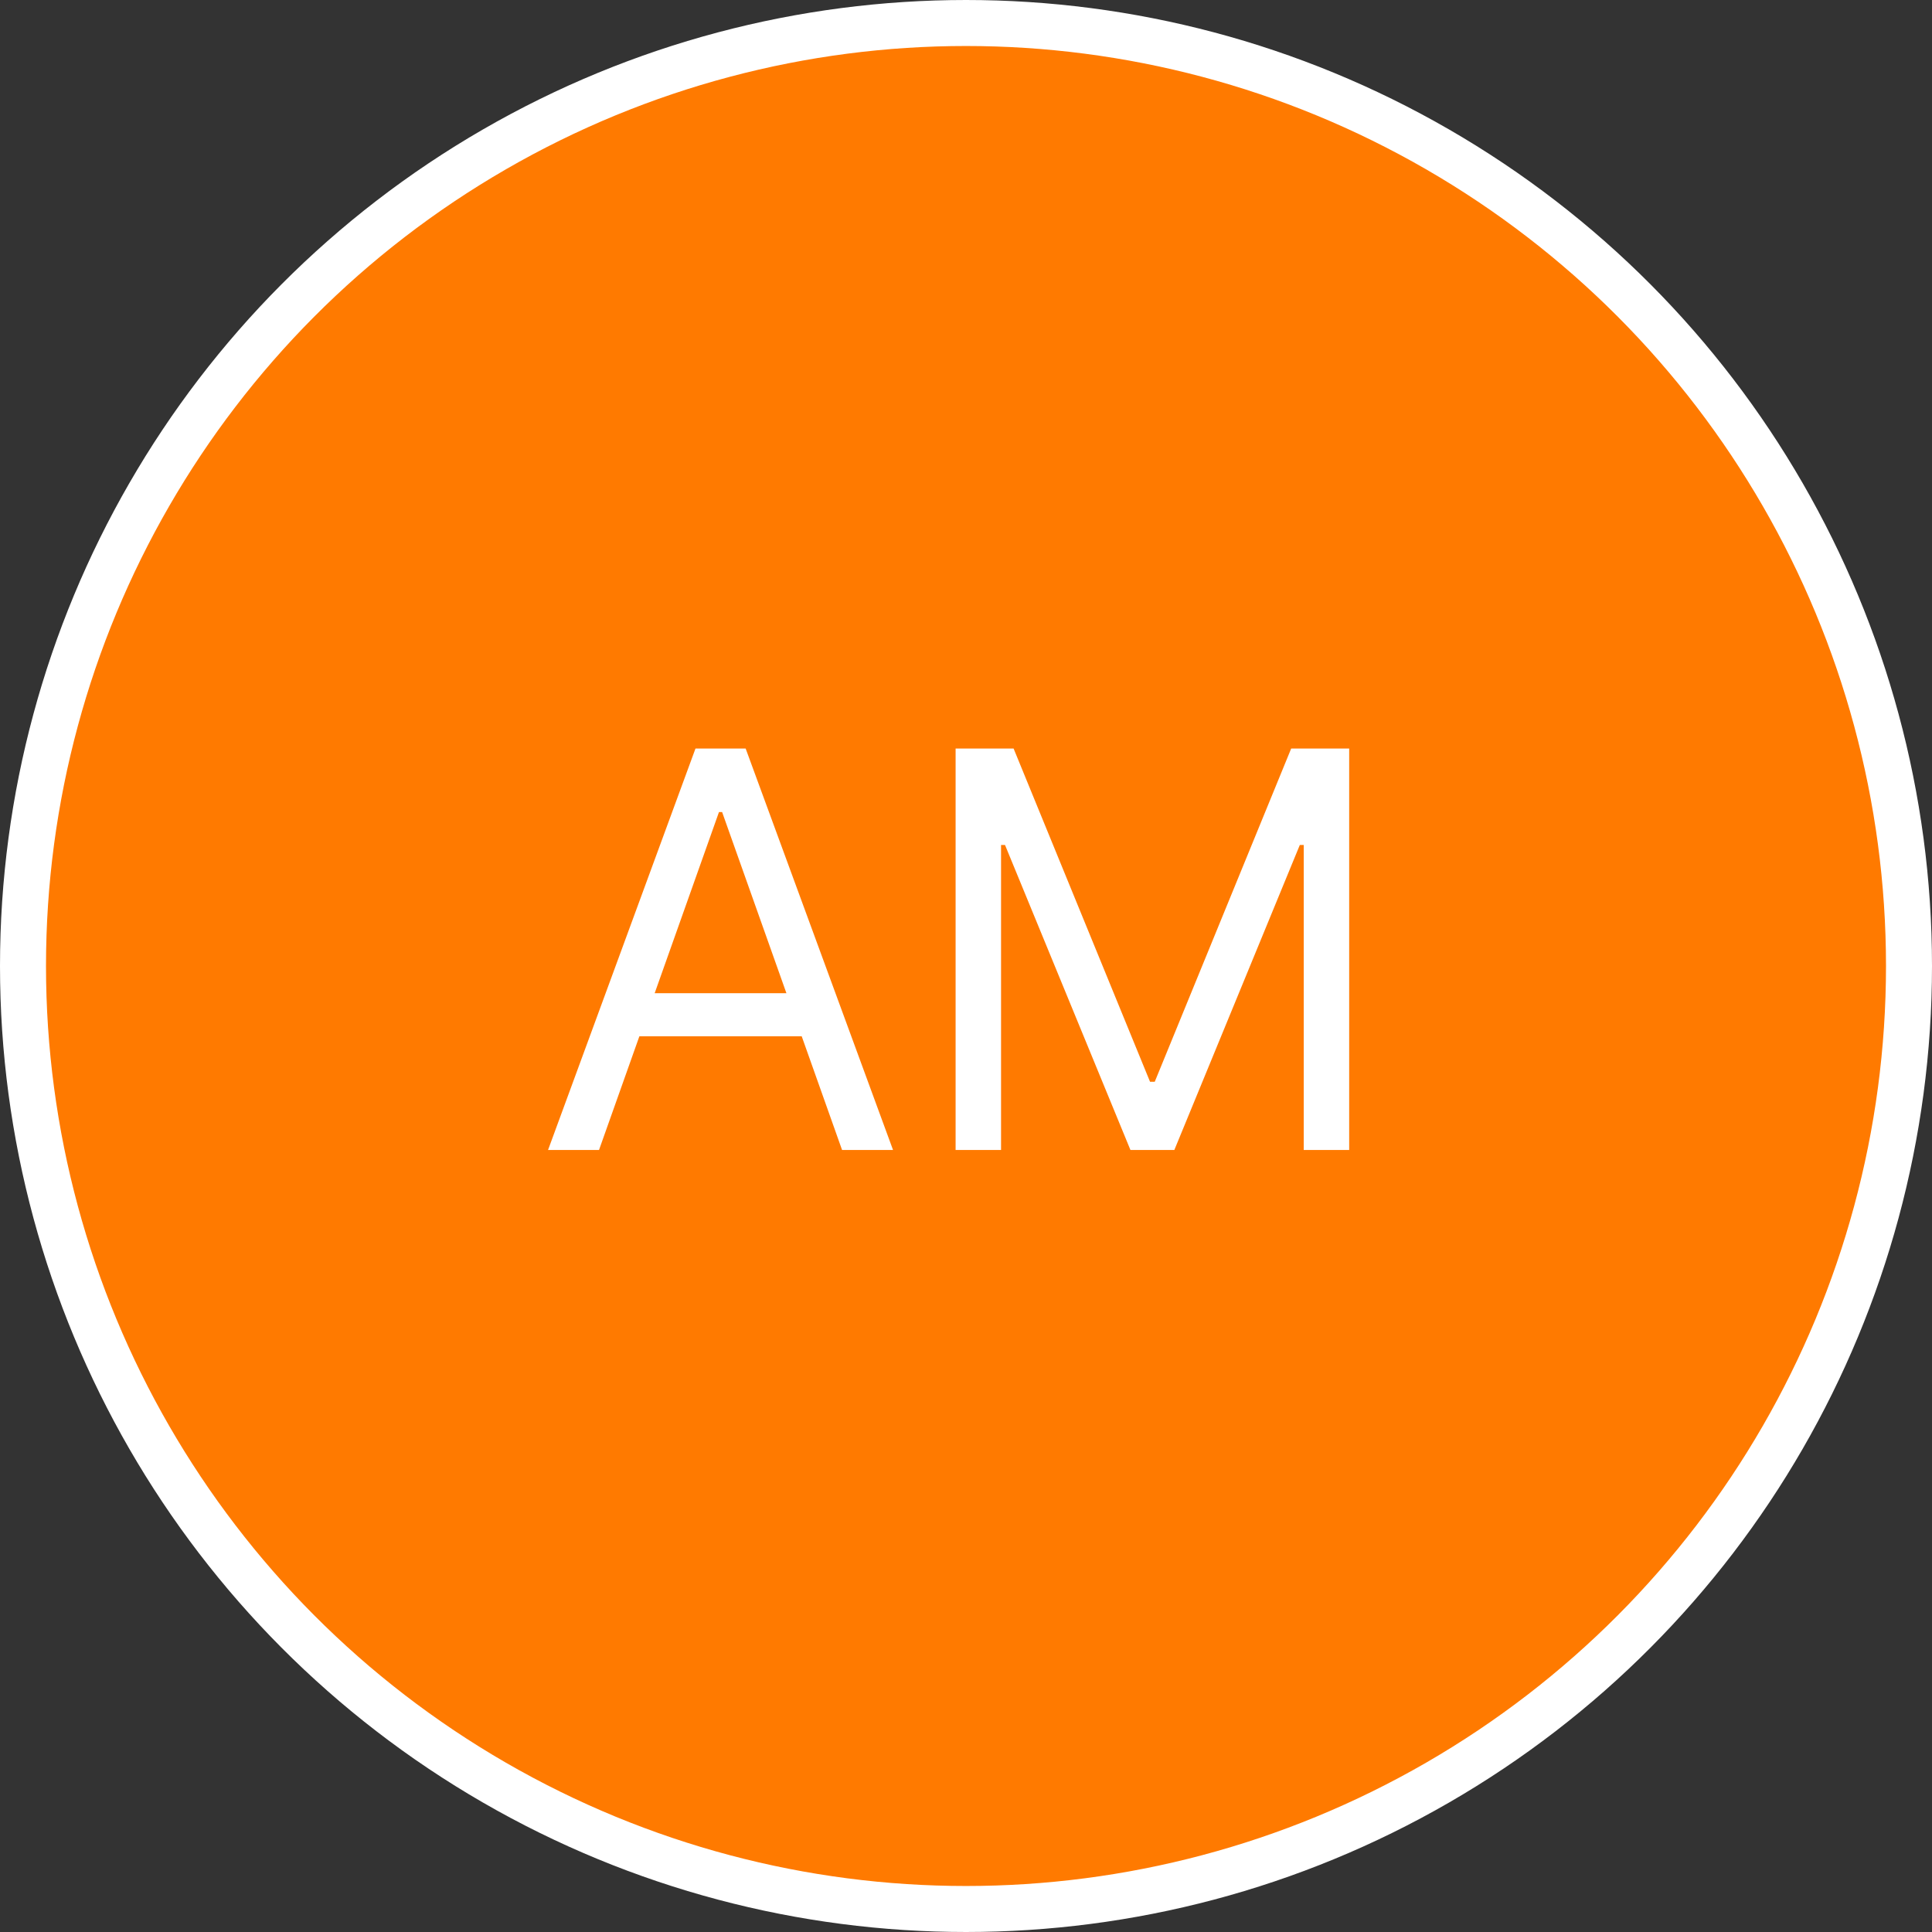 <svg width="42" height="42" viewBox="0 0 42 42" fill="none" xmlns="http://www.w3.org/2000/svg">
<rect x="0" y="0" width="42" height="42" fill="#333333" stroke="none"/>
<circle cx="21" cy="21" r="20.5" fill="#FF7A00" stroke="white"/>
<path d="M13.022 25H11.914L15.119 16.273H16.21L19.414 25H18.306L15.698 17.653H15.63L13.022 25ZM13.431 21.591H17.897V22.528H13.431V21.591ZM20.774 16.273H22.035L25.001 23.517H25.103L28.069 16.273H29.33V25H28.342V18.369H28.257L25.529 25H24.575L21.848 18.369H21.762V25H20.774V16.273Z" fill="white"/>
</svg>
